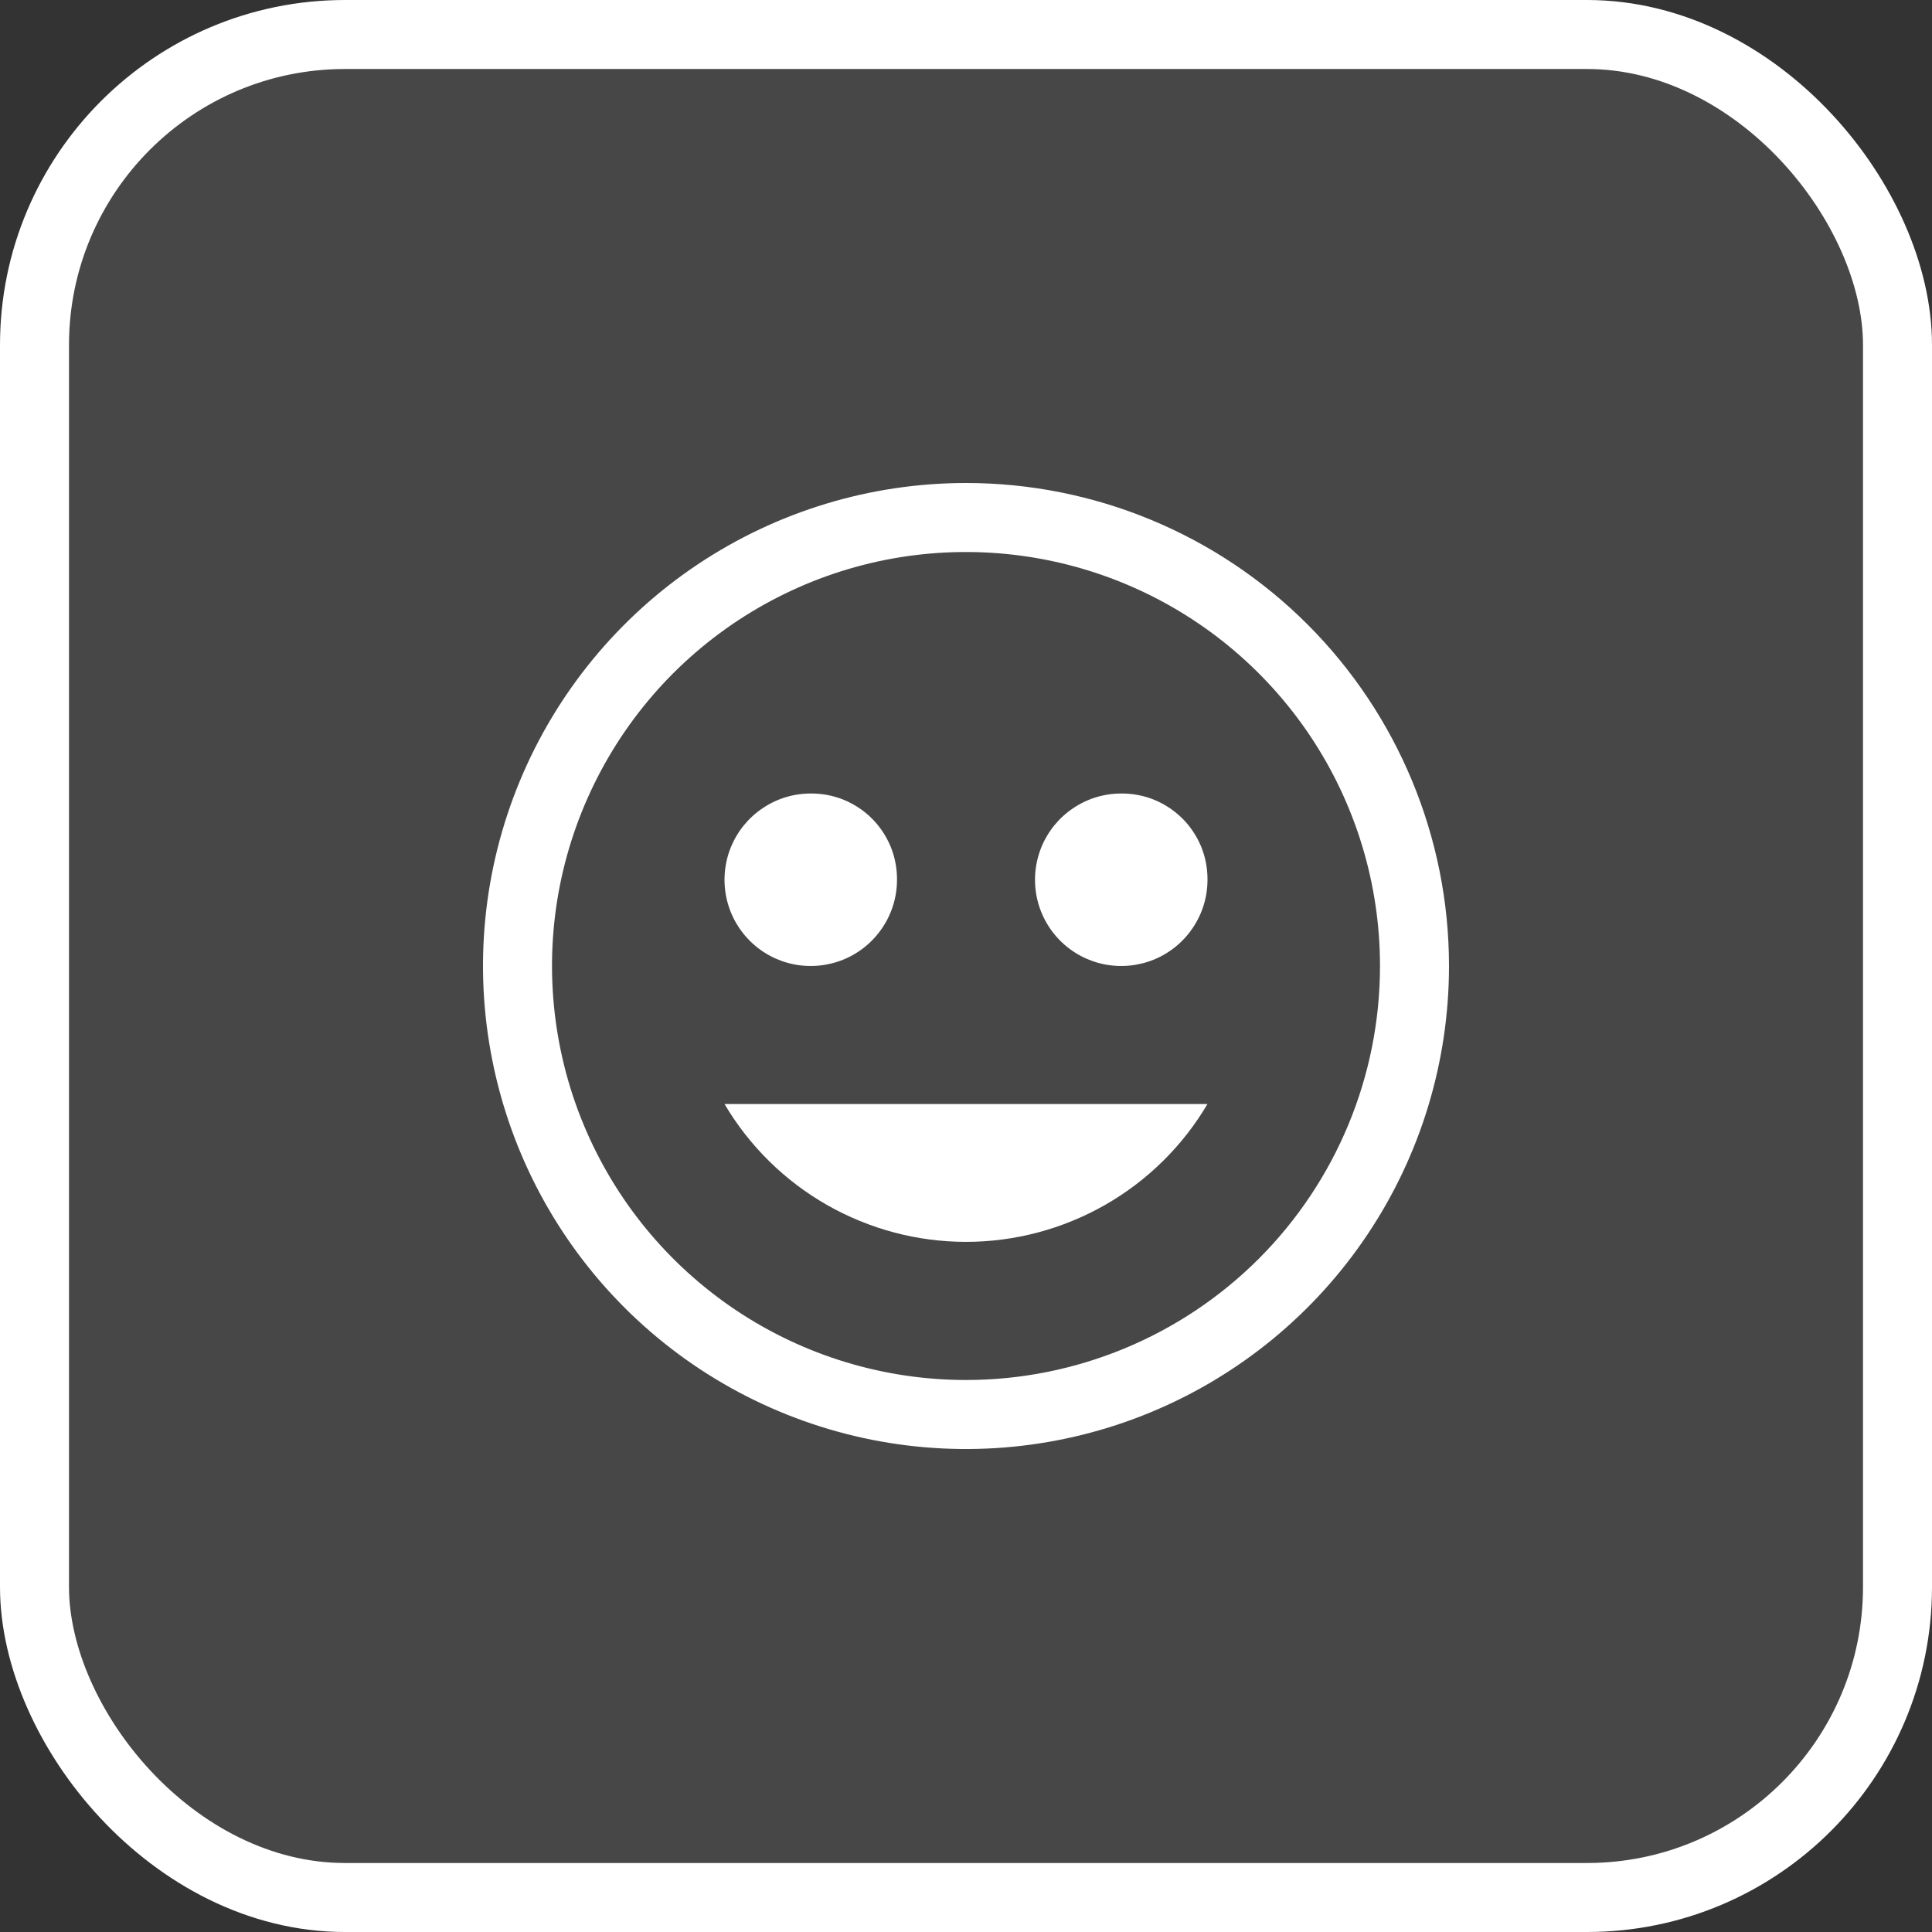<svg width="28" height="28" viewBox="0 0 28 28" fill="none" xmlns="http://www.w3.org/2000/svg">
<rect x="0" y="0" width="28" height="28" fill="#333333" stroke="none"/>
<rect x="0.5" y="0.5" width="27" height="27" rx="4.5" fill="white" fill-opacity="0.1" stroke="white"/>
<path d="M14 7C12.616 7 11.262 7.411 10.111 8.18C8.96 8.949 8.063 10.042 7.533 11.321C7.003 12.6 6.864 14.008 7.135 15.366C7.405 16.724 8.071 17.971 9.05 18.95C10.029 19.929 11.277 20.595 12.634 20.866C13.992 21.136 15.4 20.997 16.679 20.467C17.958 19.937 19.051 19.04 19.82 17.889C20.59 16.738 21 15.384 21 14C21 12.143 20.262 10.363 18.95 9.05C17.637 7.737 15.857 7 14 7ZM14 20C12.813 20 11.653 19.648 10.667 18.989C9.68 18.329 8.911 17.392 8.457 16.296C8.003 15.2 7.884 13.993 8.115 12.829C8.347 11.666 8.918 10.597 9.757 9.757C10.597 8.918 11.666 8.347 12.829 8.115C13.993 7.884 15.2 8.003 16.296 8.457C17.392 8.911 18.329 9.68 18.989 10.667C19.648 11.653 20 12.813 20 14C20 15.591 19.368 17.117 18.243 18.243C17.117 19.368 15.591 20 14 20Z" fill="white"/>
<path d="M11.75 11.5C11.503 11.5 11.261 11.573 11.056 11.711C10.85 11.848 10.69 12.043 10.595 12.272C10.501 12.5 10.476 12.751 10.524 12.994C10.572 13.236 10.691 13.459 10.866 13.634C11.041 13.809 11.264 13.928 11.506 13.976C11.749 14.024 12 13.999 12.228 13.905C12.457 13.81 12.652 13.65 12.789 13.444C12.927 13.239 13 12.997 13 12.75C13.001 12.585 12.97 12.422 12.908 12.27C12.845 12.118 12.753 11.979 12.637 11.863C12.521 11.747 12.382 11.655 12.23 11.592C12.078 11.53 11.915 11.499 11.75 11.5ZM16.25 11.5C16.003 11.5 15.761 11.573 15.556 11.711C15.35 11.848 15.19 12.043 15.095 12.272C15.001 12.5 14.976 12.751 15.024 12.994C15.072 13.236 15.191 13.459 15.366 13.634C15.541 13.809 15.764 13.928 16.006 13.976C16.249 14.024 16.5 13.999 16.728 13.905C16.957 13.81 17.152 13.65 17.289 13.444C17.427 13.239 17.5 12.997 17.5 12.75C17.501 12.585 17.47 12.422 17.408 12.27C17.345 12.118 17.253 11.979 17.137 11.863C17.02 11.747 16.882 11.655 16.73 11.592C16.578 11.53 16.415 11.499 16.25 11.5ZM10.5 16C10.859 16.608 11.371 17.113 11.985 17.463C12.599 17.813 13.293 17.998 14 17.998C14.707 17.998 15.401 17.813 16.015 17.463C16.629 17.113 17.141 16.608 17.5 16H10.5Z" fill="white"/>
</svg>
